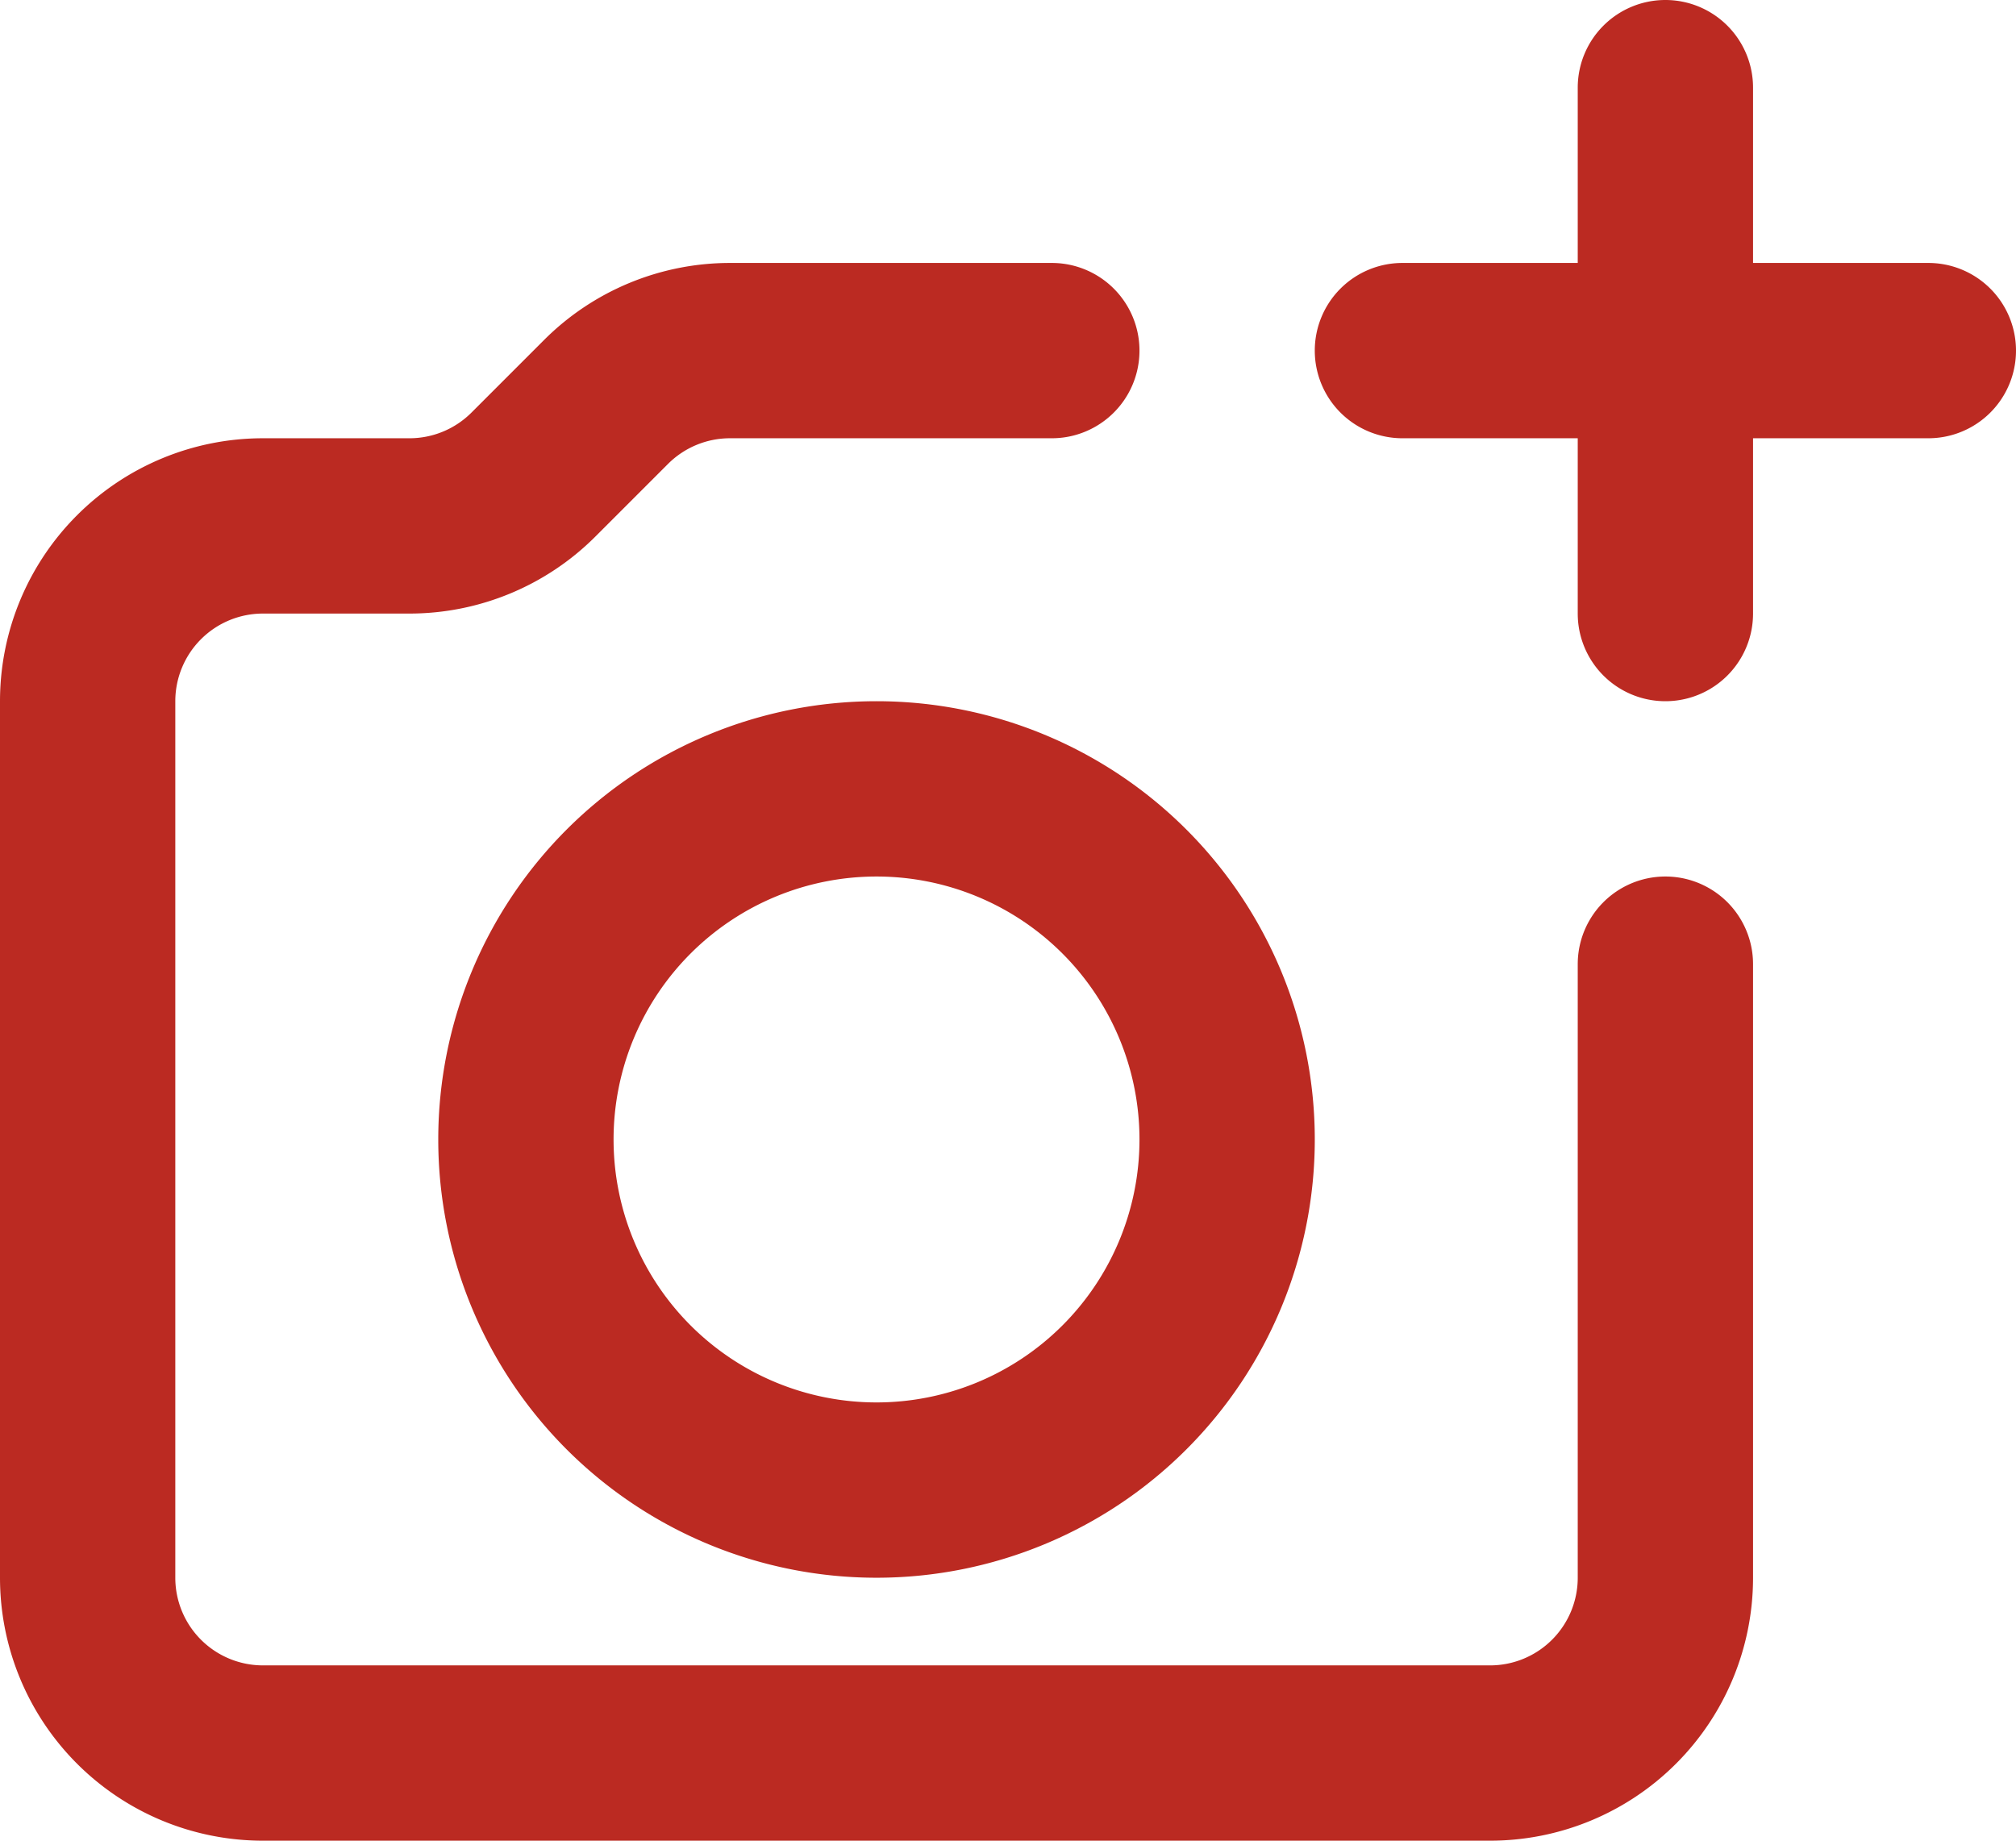 <svg xmlns="http://www.w3.org/2000/svg" width="23" height="21" viewBox="0 0 23 21">
  <g id="add-photo" transform="translate(-1 -1)">
    <path id="Path_568" data-name="Path 568" d="M7.207,4.879A3,3,0,0,1,9.328,4H13a1,1,0,0,1,0,2H9.328a1,1,0,0,0-.707.293l-.828.828A3,3,0,0,1,5.672,8H4A1,1,0,0,0,3,9V19a1,1,0,0,0,1,1H18a1,1,0,0,0,1-1V12a1,1,0,0,1,2,0v7a3,3,0,0,1-3,3H4a3,3,0,0,1-3-3V9A3,3,0,0,1,4,6H5.672a1,1,0,0,0,.707-.293Z" fill="#bb2a22" fill-rule="evenodd"/>
    <path id="Path_569" data-name="Path 569" d="M6,14a5,5,0,1,1,5,5A5,5,0,0,1,6,14Zm5-3a3,3,0,1,0,3,3A3,3,0,0,0,11,11Z" fill="#bb2a22" fill-rule="evenodd"/>
    <path id="Path_570" data-name="Path 570" d="M16,5a1,1,0,0,1,1-1h6a1,1,0,0,1,0,2H17A1,1,0,0,1,16,5Z" fill="#bb2a22" fill-rule="evenodd"/>
    <path id="Path_571" data-name="Path 571" d="M20,1a1,1,0,0,1,1,1V8a1,1,0,0,1-2,0V2A1,1,0,0,1,20,1Z" fill="#bb2a22" fill-rule="evenodd"/>
  </g>
</svg>
